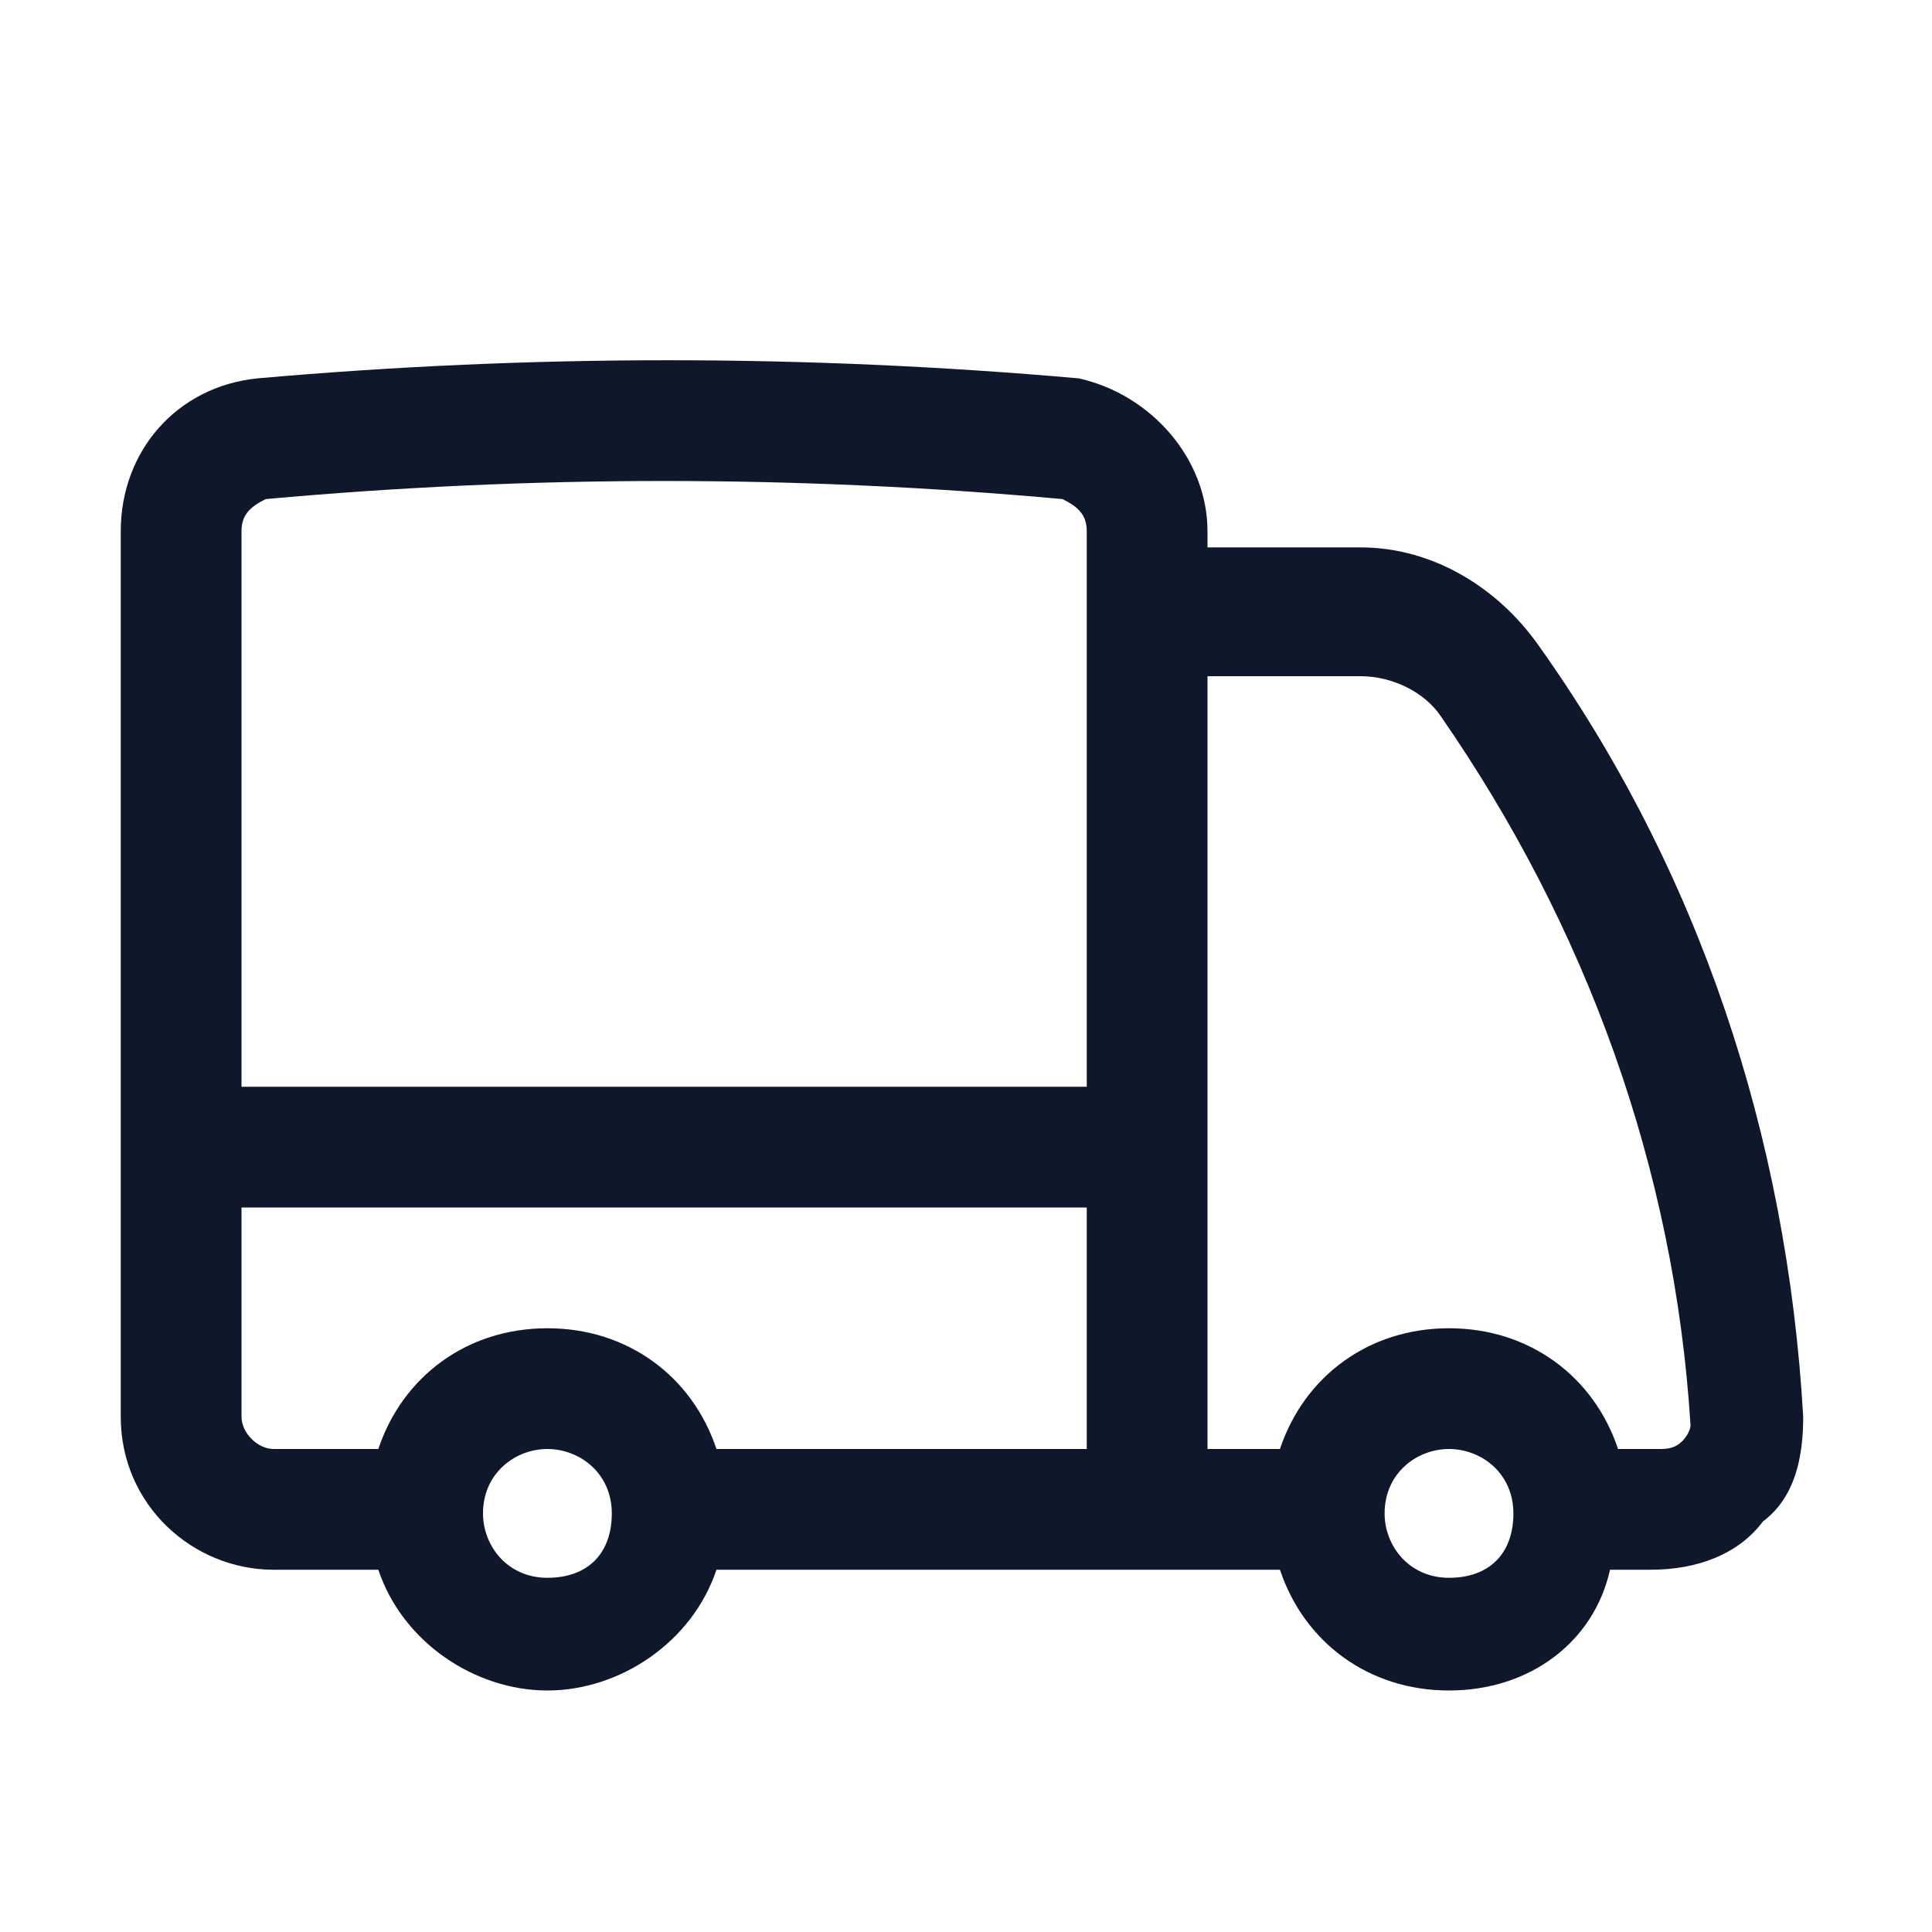 <?xml version="1.0" encoding="utf-8"?>
<!-- Generator: Adobe Illustrator 28.4.1, SVG Export Plug-In . SVG Version: 6.00 Build 0)  -->
<svg version="1.1" id="Layer_1" xmlns="http://www.w3.org/2000/svg" xmlns:xlink="http://www.w3.org/1999/xlink" x="0px" y="0px"
	 viewBox="0 0 24 24" style="enable-background:new 0 0 24 24;" xml:space="preserve">
<style type="text/css">
	.st0{fill:#0F172A;}
</style>
<g>
	<path class="st0" d="M18,21c-1,0-1.8-0.6-2.1-1.5h-7C8.6,20.4,7.7,21,6.8,21s-1.8-0.6-2.1-1.5H3.4c-1,0-1.9-0.8-1.9-1.9v-11
		c0-1,0.7-1.8,1.7-1.9c3.4-0.3,6.8-0.3,10.2,0C14.3,4.9,15,5.7,15,6.6v0.2h1.9c0.9,0,1.7,0.5,2.2,1.2c2,2.8,3.1,6.1,3.3,9.6
		c0,0.5-0.1,1-0.5,1.3c-0.3,0.4-0.8,0.6-1.4,0.6h-0.5C19.8,20.4,19,21,18,21z M17.2,18.8c0,0.4,0.3,0.8,0.8,0.8s0.8-0.3,0.8-0.8
		S18.4,18,18,18S17.2,18.3,17.2,18.8z M6,18.8c0,0.4,0.3,0.8,0.8,0.8s0.8-0.3,0.8-0.8S7.2,18,6.8,18S6,18.3,6,18.8z M20.1,18h0.5
		c0.1,0,0.2,0,0.3-0.1c0,0,0.1-0.1,0.1-0.2c-0.2-3.2-1.3-6.2-3.1-8.8c-0.2-0.3-0.6-0.5-1-0.5l-1.9,0V18h0.9c0.3-0.9,1.1-1.5,2.1-1.5
		S19.8,17.1,20.1,18z M8.9,18h4.6v-3H3v2.6C3,17.8,3.2,18,3.4,18h1.3c0.3-0.9,1.1-1.5,2.1-1.5S8.6,17.1,8.9,18z M3,13.5h10.5V6.6
		c0-0.2-0.1-0.3-0.3-0.4c-3.3-0.3-6.6-0.3-9.9,0C3.1,6.3,3,6.4,3,6.6V13.5z"/>
</g>
</svg>
